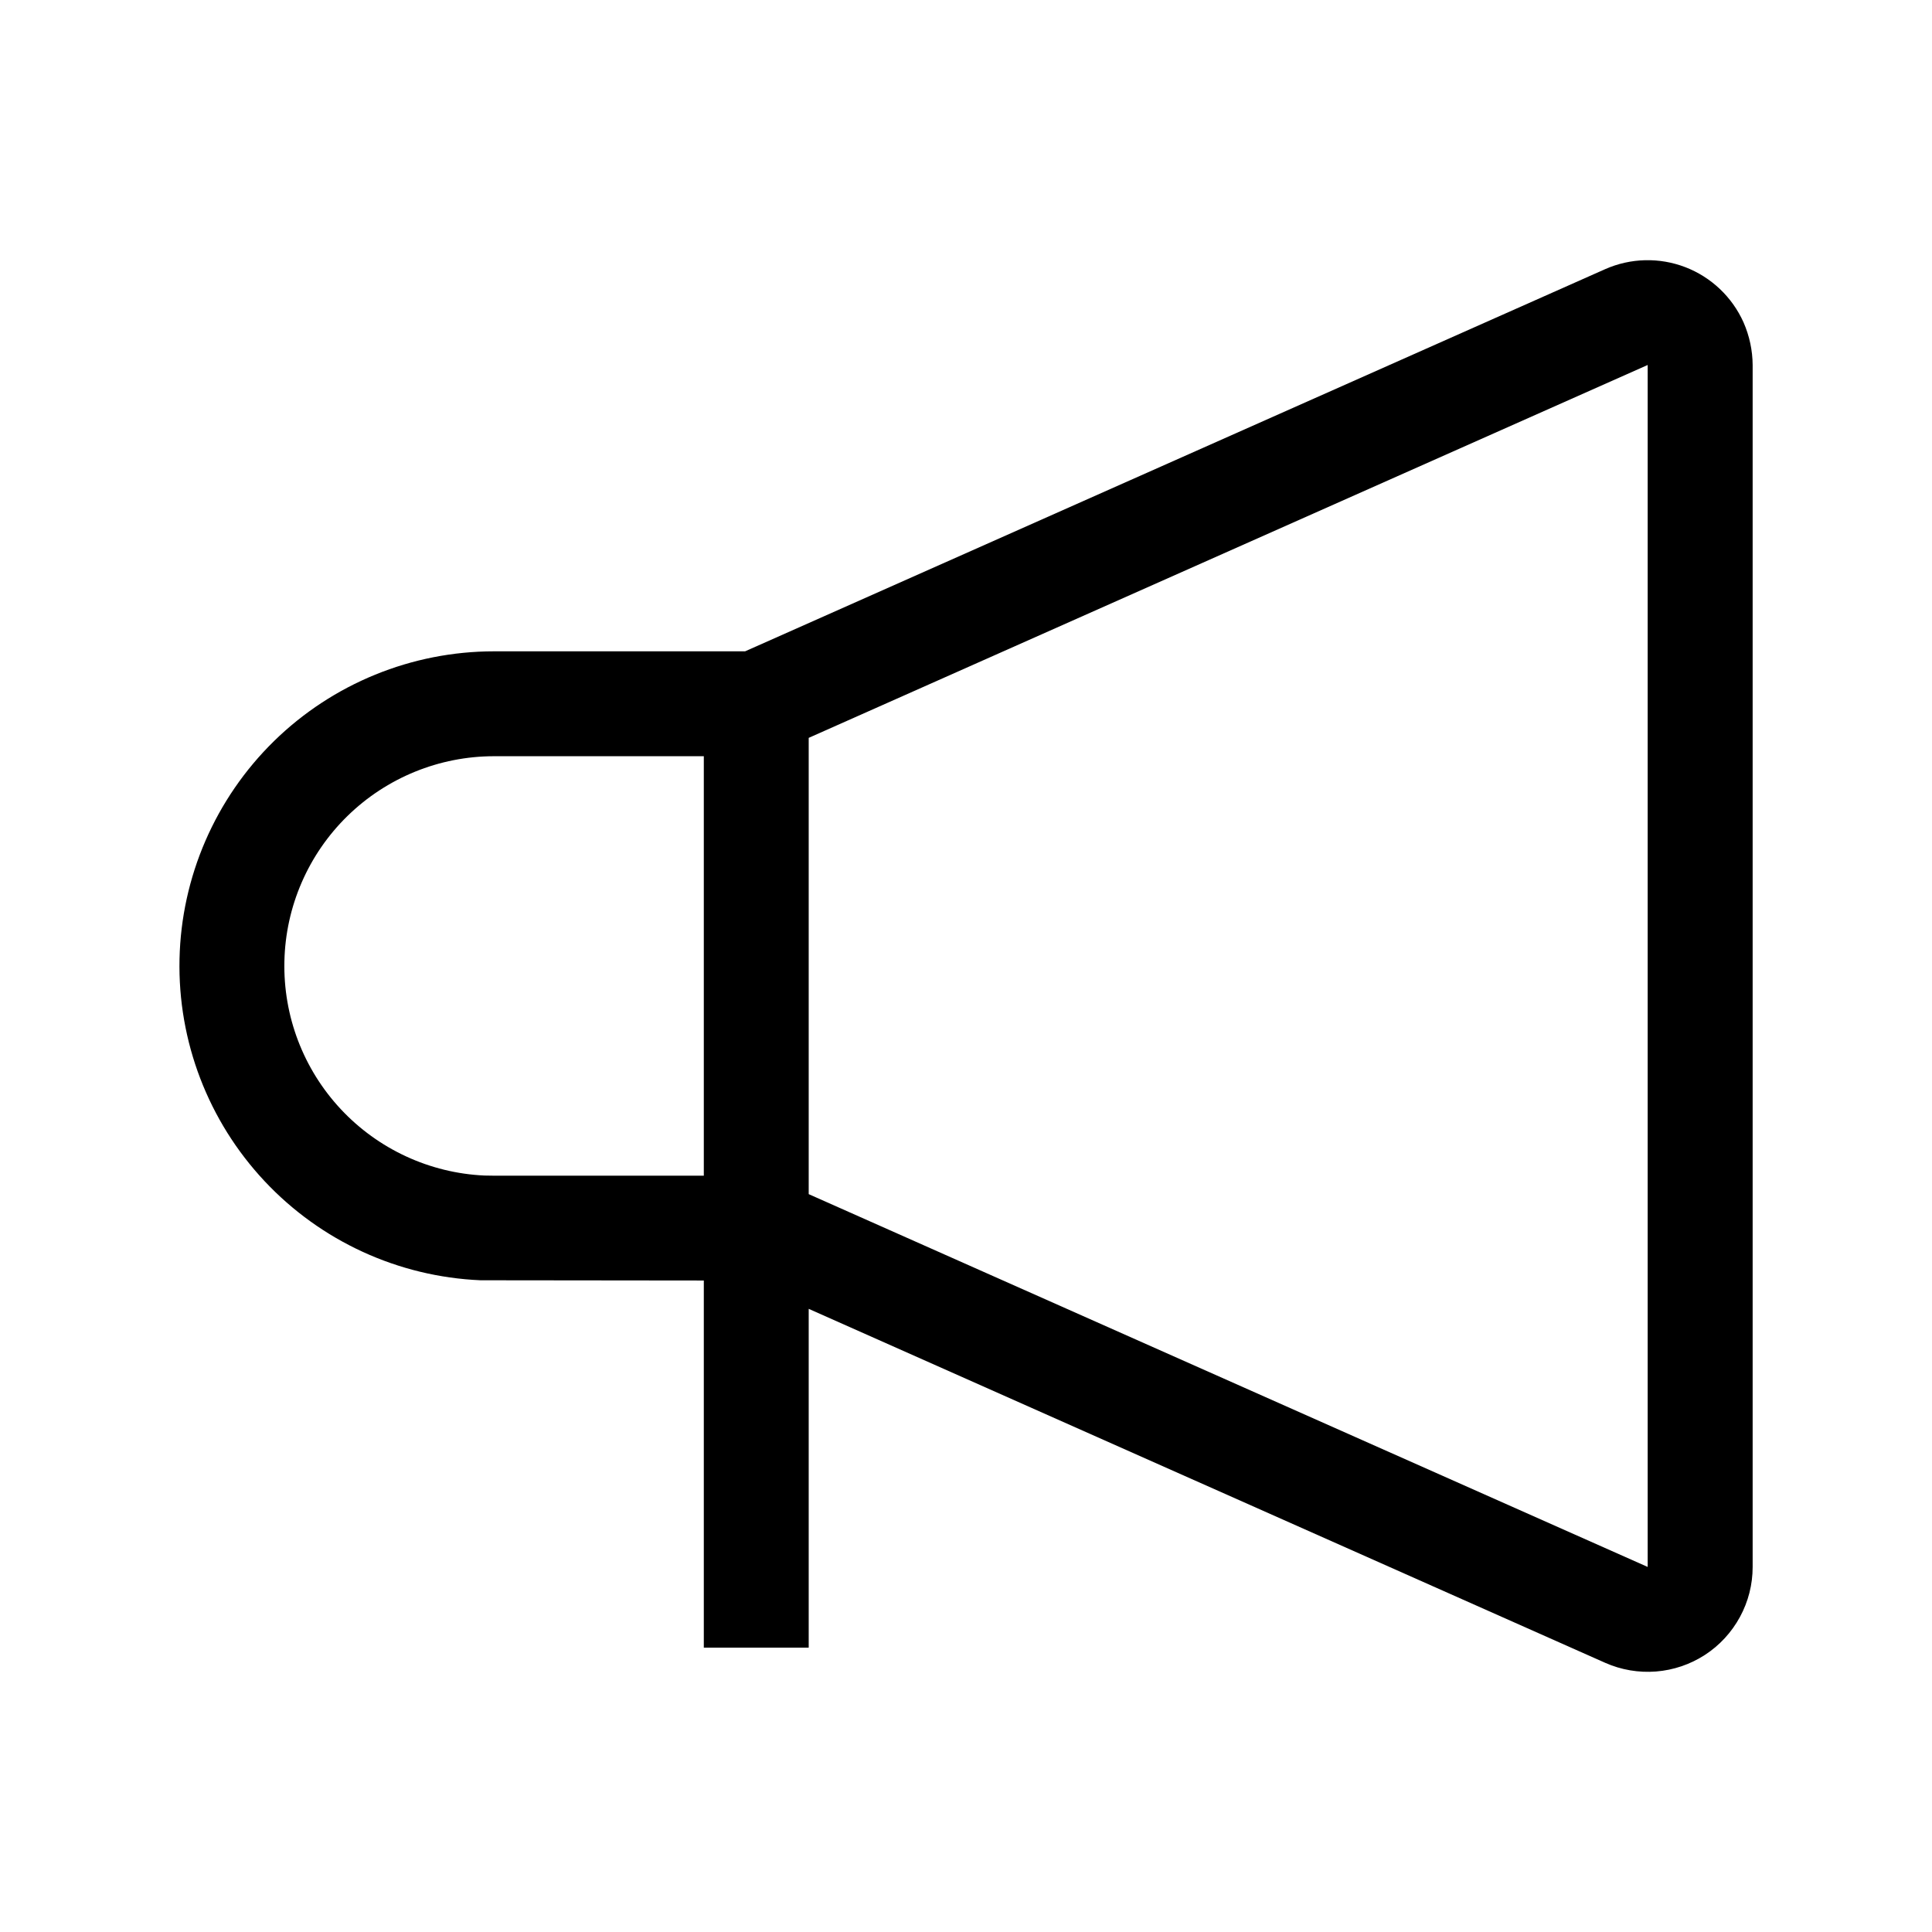 <?xml version="1.0" encoding="UTF-8" standalone="no"?>
<svg
   width="800"
   height="800"
   viewBox="0 0 24 24"
   fill="none"
   version="1.1"
   id="svg1"
   xmlns="http://www.w3.org/2000/svg"
   xmlns:svg="http://www.w3.org/2000/svg">
  <defs
     id="defs1" />
  <path
     d="M 21.659,4.005 C 21.518,3.69 21.258,3.443 20.936,3.319 20.613,3.195 20.255,3.204 19.939,3.344 L 9.256,8.091 H 6.137 C 5.116,8.091 4.134,8.492 3.404,9.206 2.674,9.921 2.252,10.894 2.23,11.915 c -0.022,1.022 0.357,2.011 1.056,2.757 0.699,0.746 1.662,1.188 2.683,1.232 l 2.774,0.003 v 4.561 h 1.303 v -4.209 l 9.894,4.397 c 0.198,0.088 0.416,0.125 0.632,0.108 0.216,-0.017 0.425,-0.088 0.607,-0.206 0.182,-0.118 0.331,-0.28 0.435,-0.471 0.104,-0.191 0.158,-0.404 0.158,-0.621 V 4.534 C 21.771,4.352 21.732,4.172 21.659,4.005 Z M 6.018,14.603 C 5.338,14.572 4.697,14.275 4.233,13.778 3.768,13.28 3.517,12.621 3.533,11.94 3.548,11.26 3.83,10.612 4.316,10.137 4.803,9.661 5.457,9.394 6.137,9.394 H 8.743 V 14.605 H 6.152 Z M 20.468,19.465 10.046,14.834 V 9.166 L 20.468,4.534 Z"
     fill="currentColor"
     id="path1"
     style="stroke-width:0.651" />
</svg>
